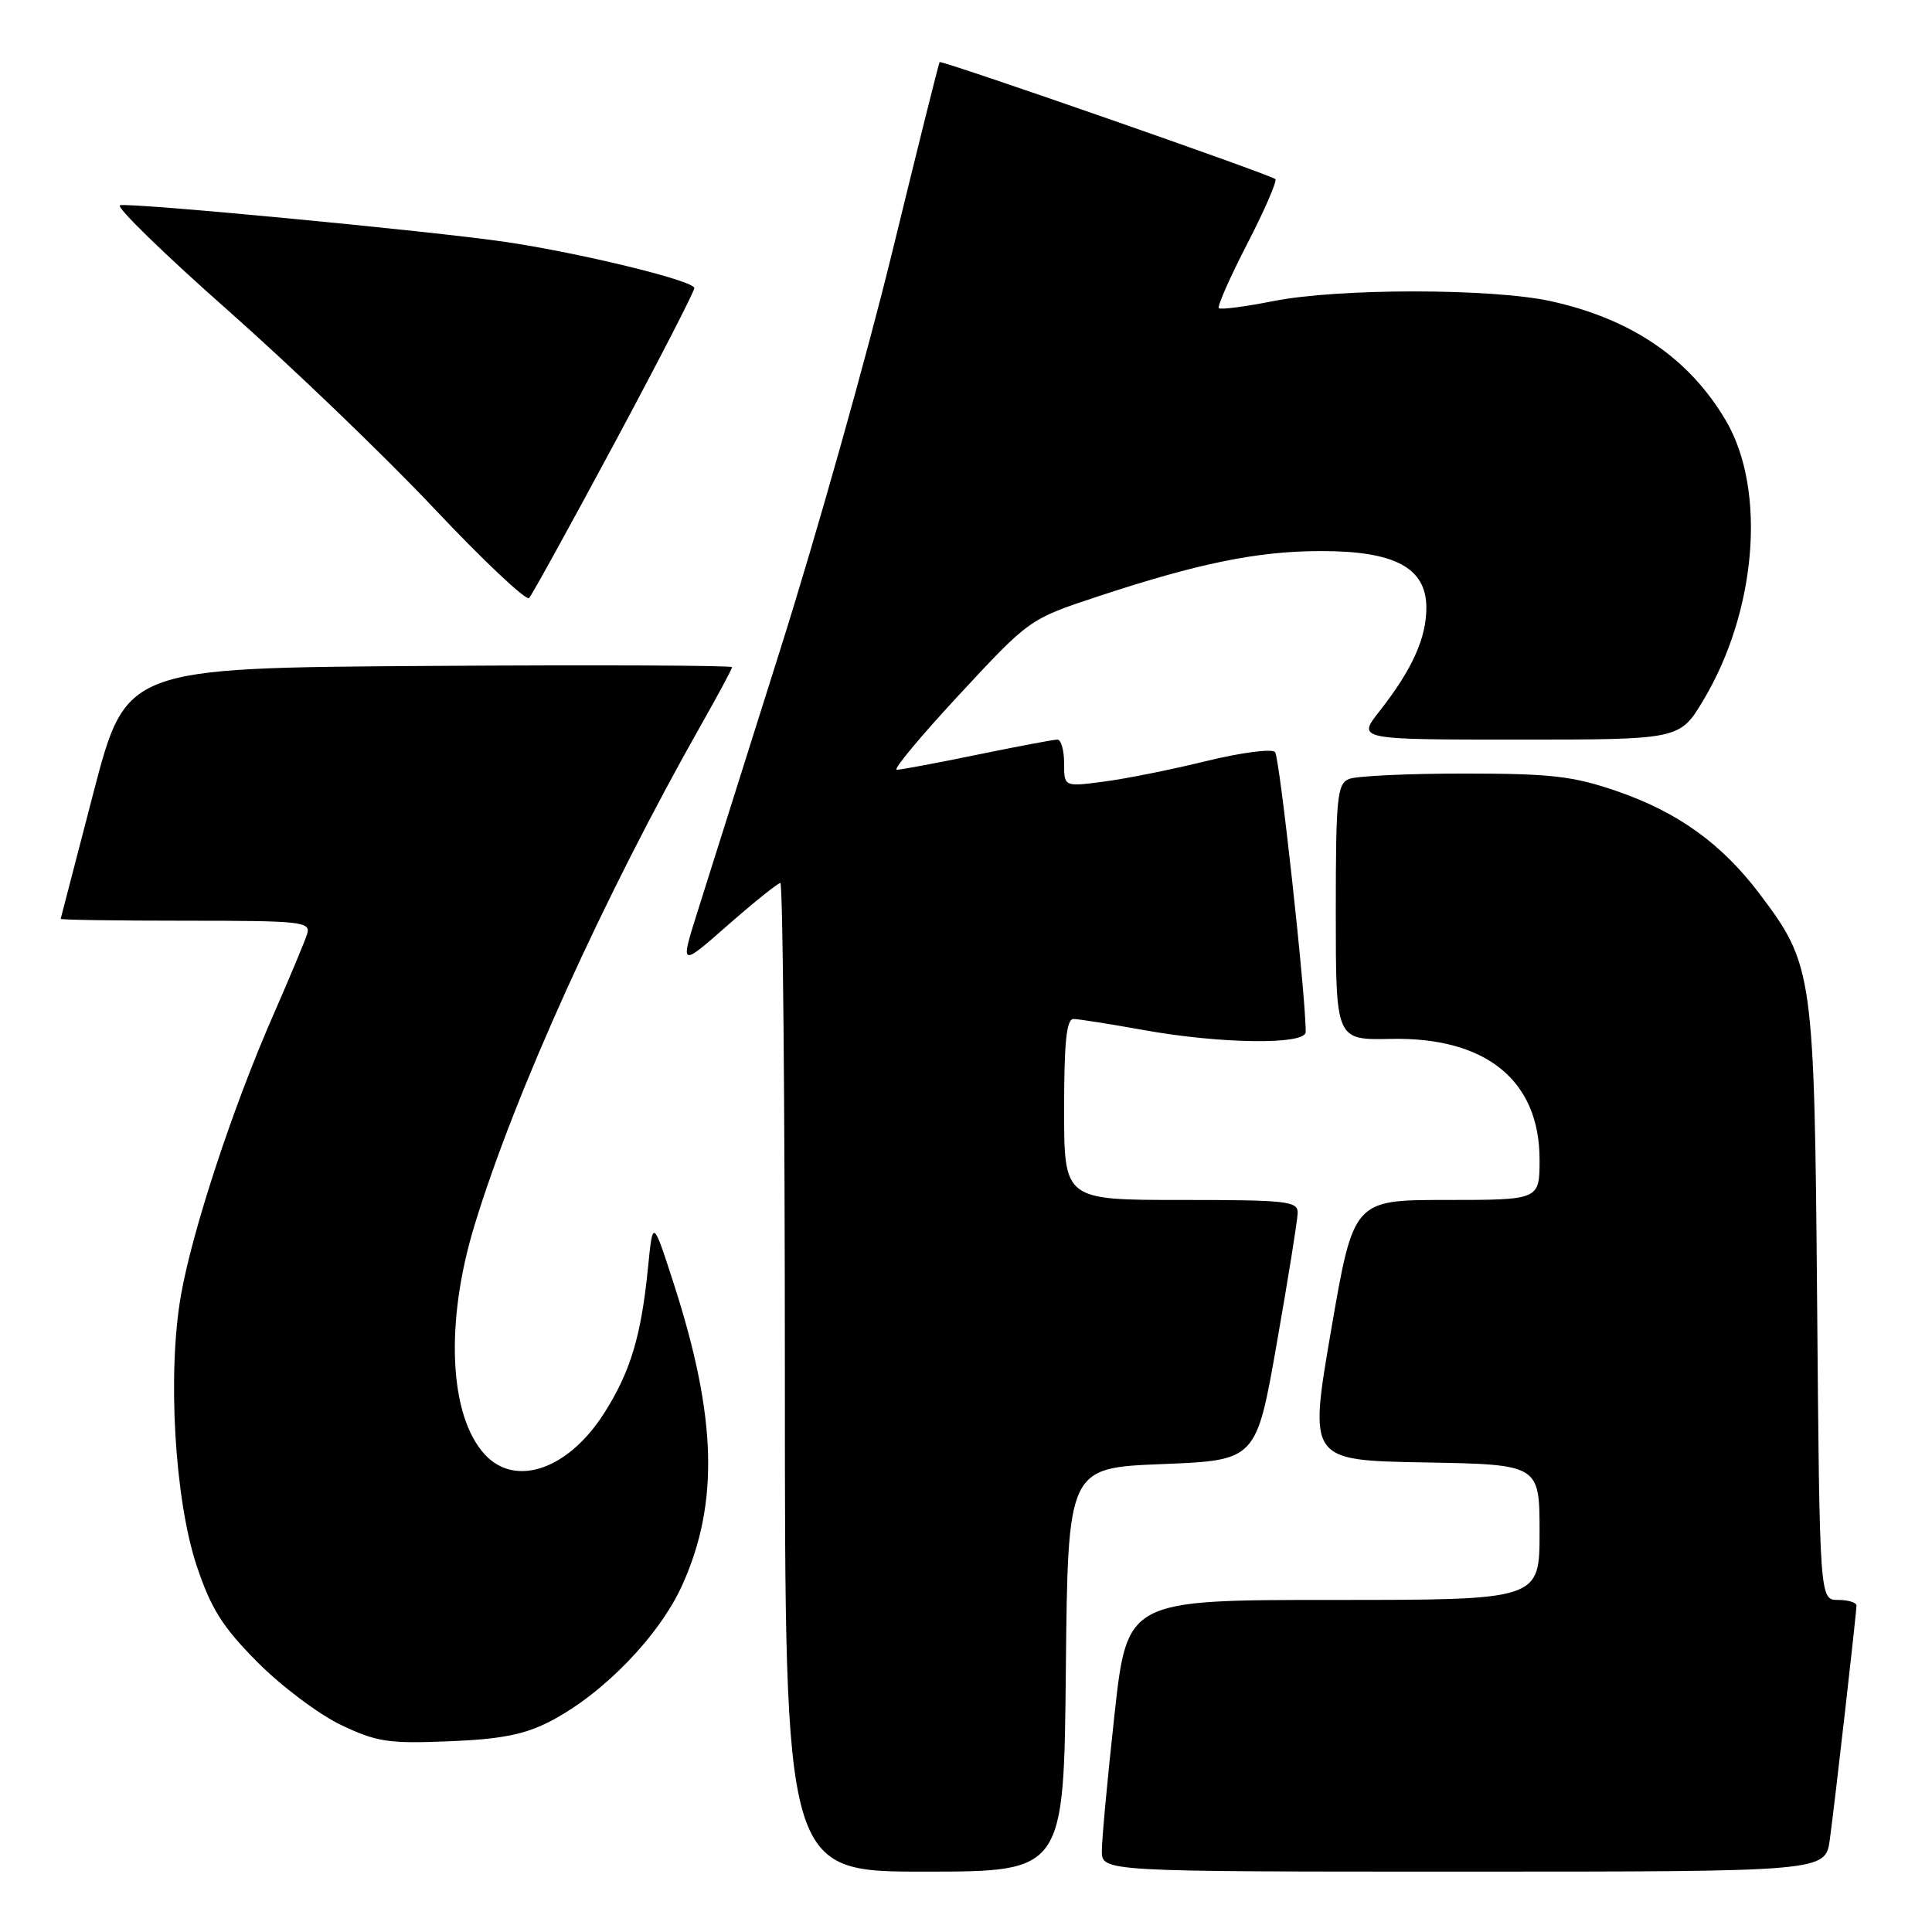 <?xml version="1.0" encoding="UTF-8" standalone="no"?>
<!DOCTYPE svg PUBLIC "-//W3C//DTD SVG 1.1//EN" "http://www.w3.org/Graphics/SVG/1.1/DTD/svg11.dtd" >
<svg xmlns="http://www.w3.org/2000/svg" xmlns:xlink="http://www.w3.org/1999/xlink" version="1.1" viewBox="0 0 256 256">
 <g >
 <path fill="currentColor"
d=" M 141.23 221.25 C 141.50 194.50 141.50 194.50 153.98 194.00 C 166.46 193.50 166.46 193.50 169.18 178.00 C 170.68 169.47 171.92 161.71 171.95 160.75 C 172.00 159.16 170.61 159.00 156.50 159.00 C 141.00 159.00 141.00 159.00 141.00 147.00 C 141.00 138.06 141.32 135.01 142.25 135.02 C 142.94 135.03 147.10 135.69 151.50 136.48 C 161.74 138.33 173.00 138.47 173.01 136.75 C 173.06 132.27 169.56 100.34 168.95 99.65 C 168.54 99.18 164.44 99.72 159.85 100.84 C 155.26 101.97 149.14 103.20 146.25 103.57 C 141.00 104.26 141.00 104.26 141.00 101.13 C 141.00 99.41 140.60 98.00 140.11 98.00 C 139.62 98.00 134.85 98.90 129.50 100.00 C 124.15 101.10 119.35 102.00 118.82 102.00 C 118.29 102.00 122.03 97.51 127.14 92.01 C 136.41 82.03 136.41 82.03 145.45 79.04 C 158.83 74.62 166.62 73.03 175.00 73.02 C 184.84 73.00 189.00 75.24 189.00 80.53 C 189.00 84.56 187.10 88.76 182.78 94.25 C 179.83 98.00 179.83 98.00 201.20 98.00 C 222.58 98.00 222.58 98.00 225.72 92.75 C 232.77 80.96 234.07 64.92 228.71 55.77 C 223.86 47.50 216.21 42.27 205.50 39.91 C 197.70 38.19 177.36 38.18 168.71 39.90 C 164.97 40.64 161.73 41.06 161.50 40.83 C 161.27 40.61 162.97 36.76 165.28 32.28 C 167.59 27.80 169.25 23.96 168.99 23.73 C 168.20 23.08 124.73 7.93 124.50 8.23 C 124.39 8.38 121.55 19.75 118.20 33.50 C 114.84 47.25 108.19 70.88 103.41 86.00 C 98.63 101.12 93.68 116.80 92.42 120.82 C 90.11 128.15 90.11 128.15 96.46 122.57 C 99.95 119.51 103.08 117.00 103.40 117.00 C 103.73 117.00 104.00 146.47 104.00 182.50 C 104.00 248.00 104.00 248.00 122.48 248.00 C 140.97 248.00 140.97 248.00 141.23 221.25 Z  M 242.46 243.75 C 243.14 238.76 245.98 213.84 245.99 212.75 C 246.00 212.34 244.90 212.00 243.55 212.00 C 241.11 212.00 241.11 212.00 240.78 172.75 C 240.41 128.84 240.27 127.86 233.13 118.41 C 228.12 111.79 222.34 107.63 214.30 104.85 C 208.47 102.84 205.57 102.50 194.00 102.50 C 186.57 102.50 179.71 102.82 178.75 103.22 C 177.18 103.86 177.00 105.68 177.00 120.87 C 177.00 137.81 177.00 137.81 184.25 137.66 C 196.88 137.38 204.00 143.15 204.00 153.65 C 204.00 159.00 204.00 159.00 191.67 159.00 C 179.35 159.00 179.35 159.00 176.38 176.25 C 173.42 193.50 173.42 193.50 188.71 193.78 C 204.00 194.05 204.00 194.05 204.00 203.03 C 204.00 212.00 204.00 212.00 176.67 212.00 C 149.35 212.00 149.35 212.00 147.67 227.25 C 146.75 235.64 146.00 243.74 146.00 245.25 C 146.00 248.00 146.00 248.00 193.94 248.00 C 241.88 248.00 241.88 248.00 242.46 243.75 Z  M 72.93 228.07 C 79.94 224.44 87.41 216.71 90.43 209.97 C 95.31 199.10 94.97 187.71 89.25 170.01 C 86.50 161.52 86.50 161.52 85.86 168.01 C 84.96 177.02 83.54 181.76 80.08 187.21 C 75.34 194.69 68.34 197.14 64.26 192.75 C 59.50 187.61 58.94 175.23 62.88 162.34 C 68.26 144.73 80.00 118.83 92.95 95.96 C 95.18 92.03 97.00 88.63 97.00 88.40 C 97.00 88.17 78.93 88.09 56.85 88.24 C 16.70 88.50 16.70 88.50 12.39 105.00 C 10.03 114.08 8.07 121.61 8.04 121.75 C 8.02 121.89 15.48 122.00 24.62 122.00 C 39.98 122.00 41.19 122.13 40.70 123.75 C 40.40 124.71 38.38 129.55 36.21 134.50 C 30.88 146.65 25.50 162.96 23.98 171.61 C 22.16 181.94 23.14 198.72 26.07 207.50 C 27.97 213.18 29.48 215.58 34.14 220.27 C 37.29 223.44 42.26 227.17 45.19 228.57 C 49.91 230.82 51.50 231.06 59.50 230.73 C 66.43 230.45 69.52 229.84 72.93 228.07 Z  M 81.40 58.76 C 87.23 47.90 92.00 38.64 92.00 38.17 C 92.00 37.20 76.94 33.53 67.00 32.06 C 57.17 30.61 17.11 26.80 15.90 27.20 C 15.32 27.39 21.76 33.67 30.22 41.14 C 38.68 48.62 50.96 60.41 57.51 67.36 C 64.05 74.30 69.73 79.65 70.11 79.24 C 70.49 78.83 75.57 69.62 81.40 58.76 Z "/>
</g>
</svg>